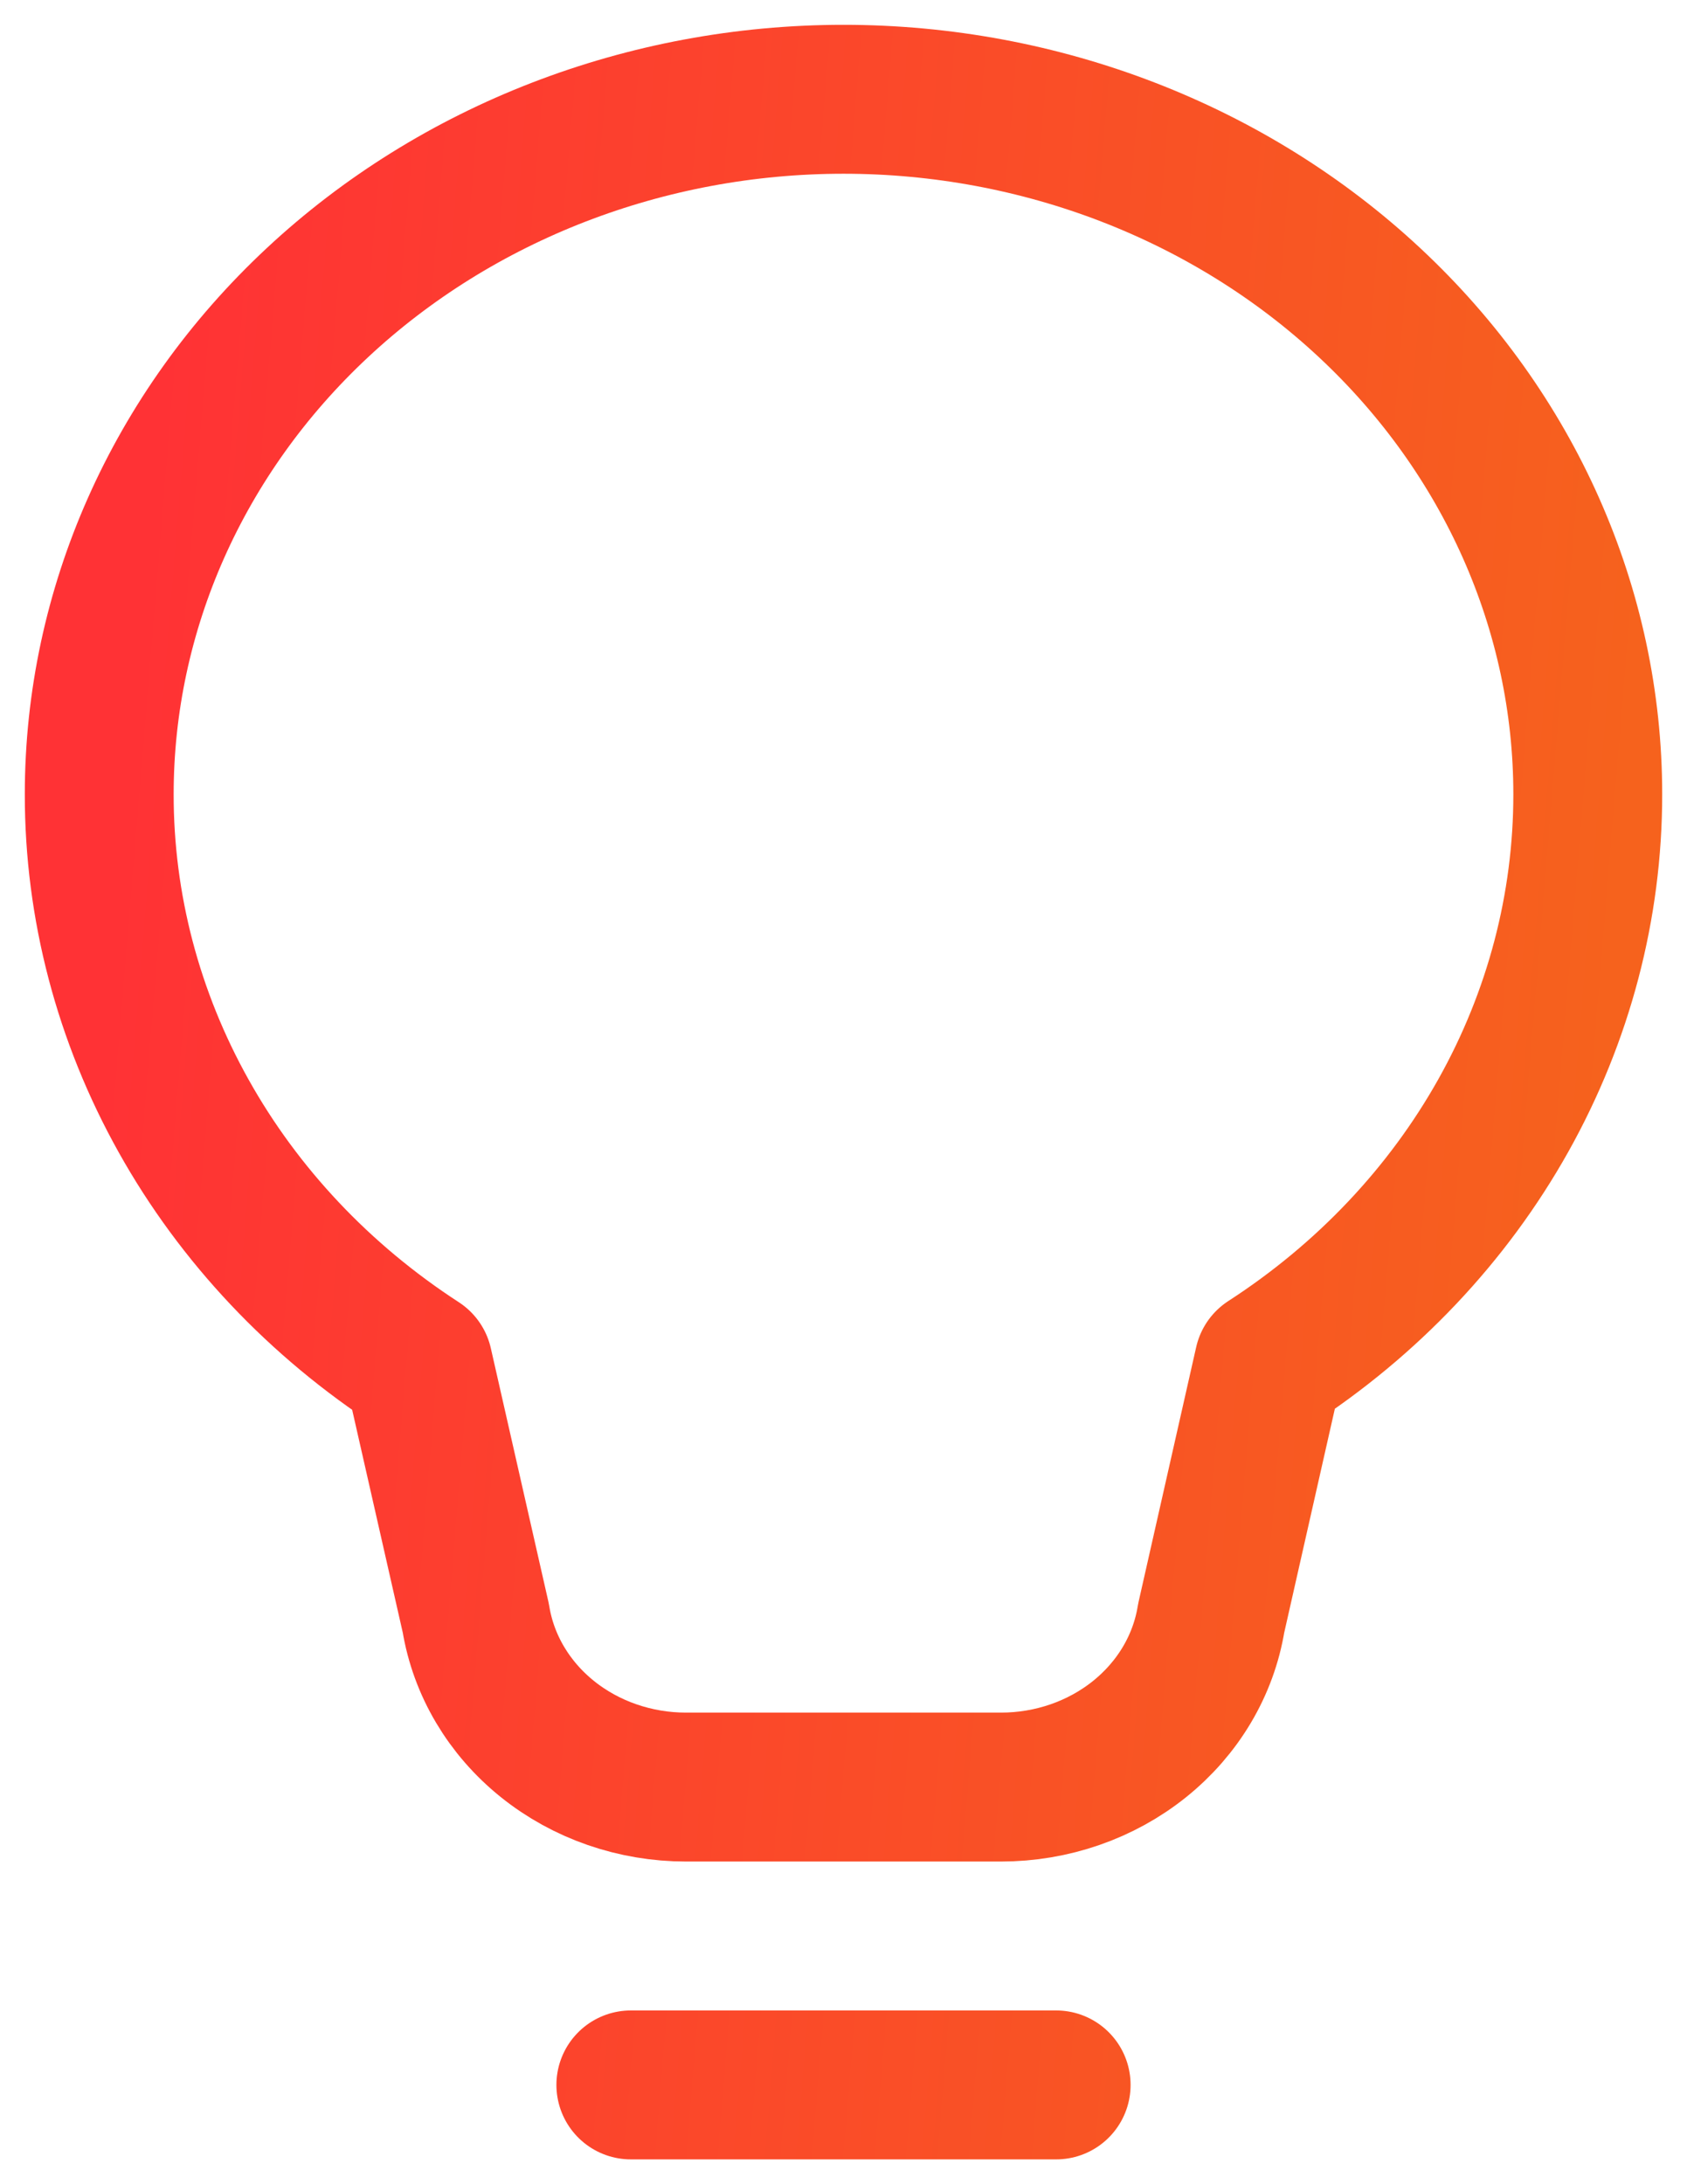 <svg width="34" height="44" viewBox="0 0 34 44" fill="none" xmlns="http://www.w3.org/2000/svg">
<path d="M12.714 42H21.286H12.714ZM2 16C2 12.287 3.58 8.726 6.393 6.101C9.206 3.475 13.022 2 17 2C20.978 2 24.794 3.475 27.607 6.101C30.42 8.726 32 12.287 32 16C32.001 18.254 31.417 20.475 30.298 22.472C29.178 24.47 27.556 26.184 25.571 27.468L24.41 32.6C24.256 33.546 23.744 34.409 22.967 35.033C22.19 35.657 21.199 36 20.174 36H13.826C12.801 36 11.81 35.657 11.033 35.033C10.256 34.409 9.744 33.546 9.59 32.6L8.429 27.49C6.443 26.201 4.821 24.483 3.702 22.482C2.582 20.481 1.998 18.257 2 16V16Z" stroke="url(#paint0_linear)" stroke-width="3" stroke-linecap="round" stroke-linejoin="round"/>
<defs>
<linearGradient id="paint0_linear" x1="2" y1="22" x2="32.158" y2="24.488" gradientUnits="userSpaceOnUse">
<stop stop-color="#FF3235"/>
<stop offset="1" stop-color="#F6621D"/>
</linearGradient>
</defs>
</svg>
